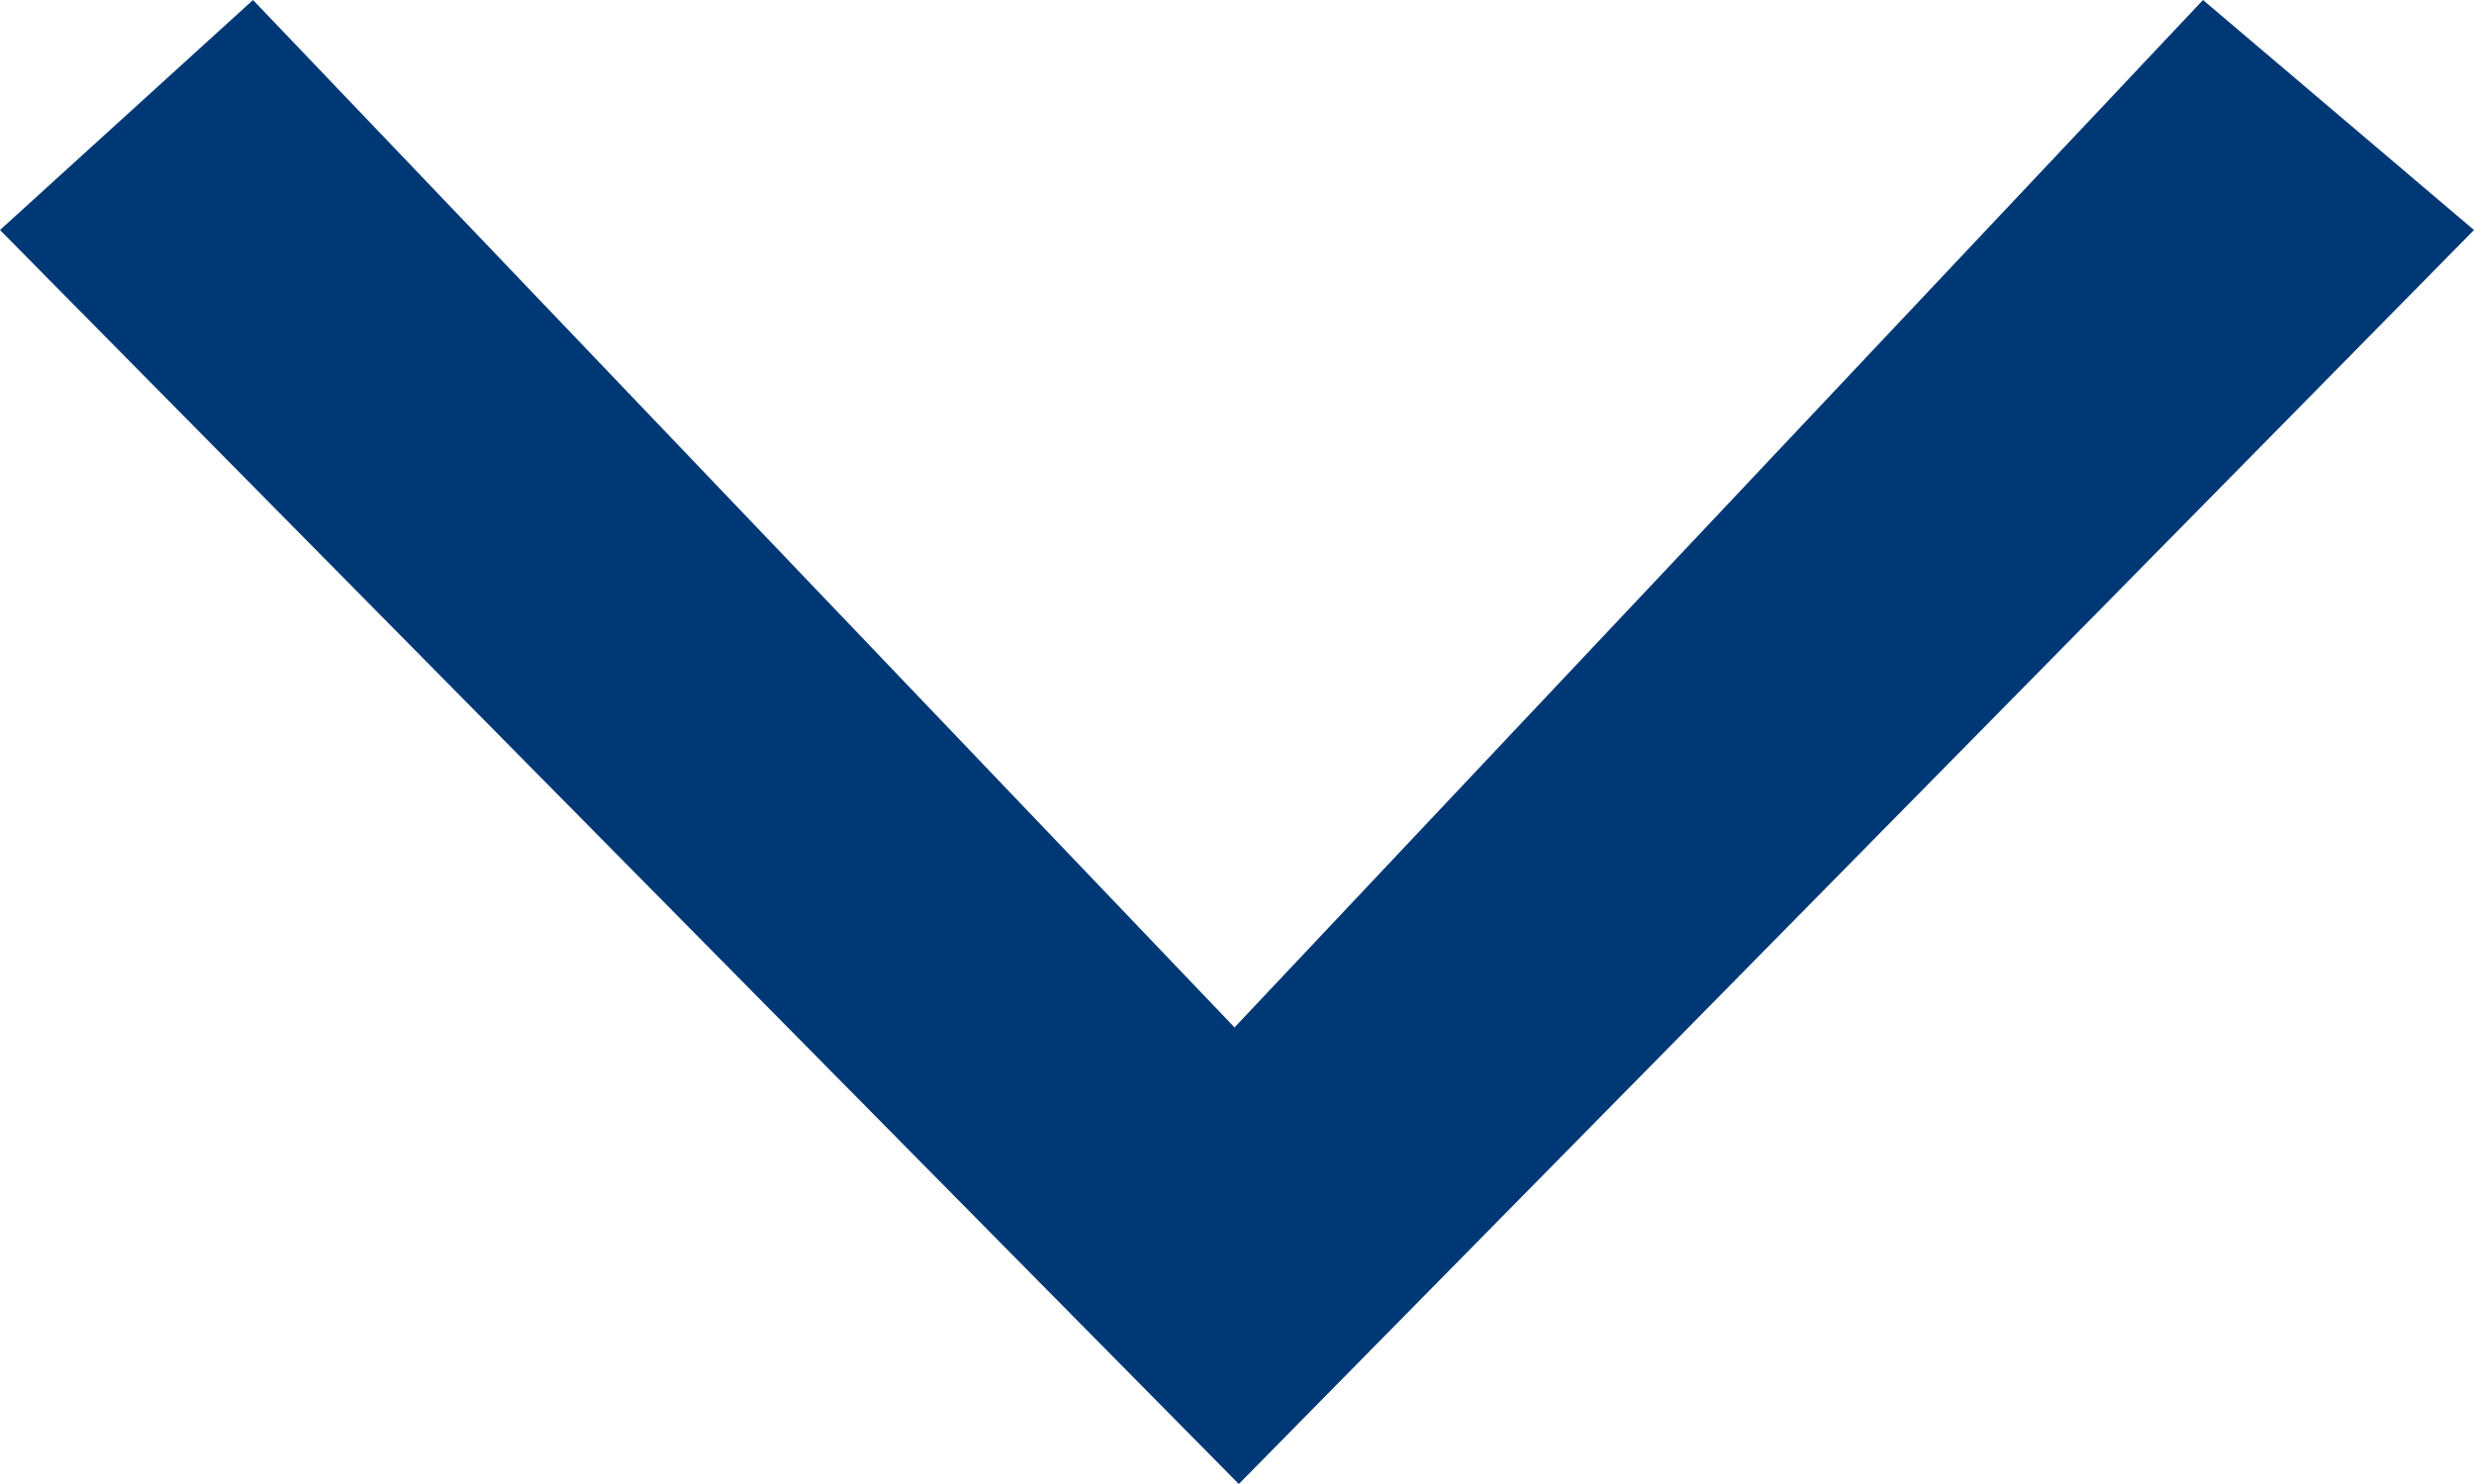 <?xml version="1.0" standalone="no"?>
<!-- Generator: Adobe Fireworks 10, Export SVG Extension by Aaron Beall (http://fireworks.abeall.com) . Version: 0.6.1  -->
<!DOCTYPE svg PUBLIC "-//W3C//DTD SVG 1.1//EN" "http://www.w3.org/Graphics/SVG/1.1/DTD/svg11.dtd">
<svg id="Untitled-P%E1gina%201" viewBox="0 0 15 9" style="background-color:#ffffff00" version="1.1"
	xmlns="http://www.w3.org/2000/svg" xmlns:xlink="http://www.w3.org/1999/xlink" xml:space="preserve"
	x="0px" y="0px" width="15px" height="9px"
>
	<path d="M 7.511 9 L 15 1.395 L 13.357 0 L 7.485 6.231 L 1.534 0 L 0 1.395 L 7.511 9 L 7.511 9 Z" fill="#003876"/>
</svg>